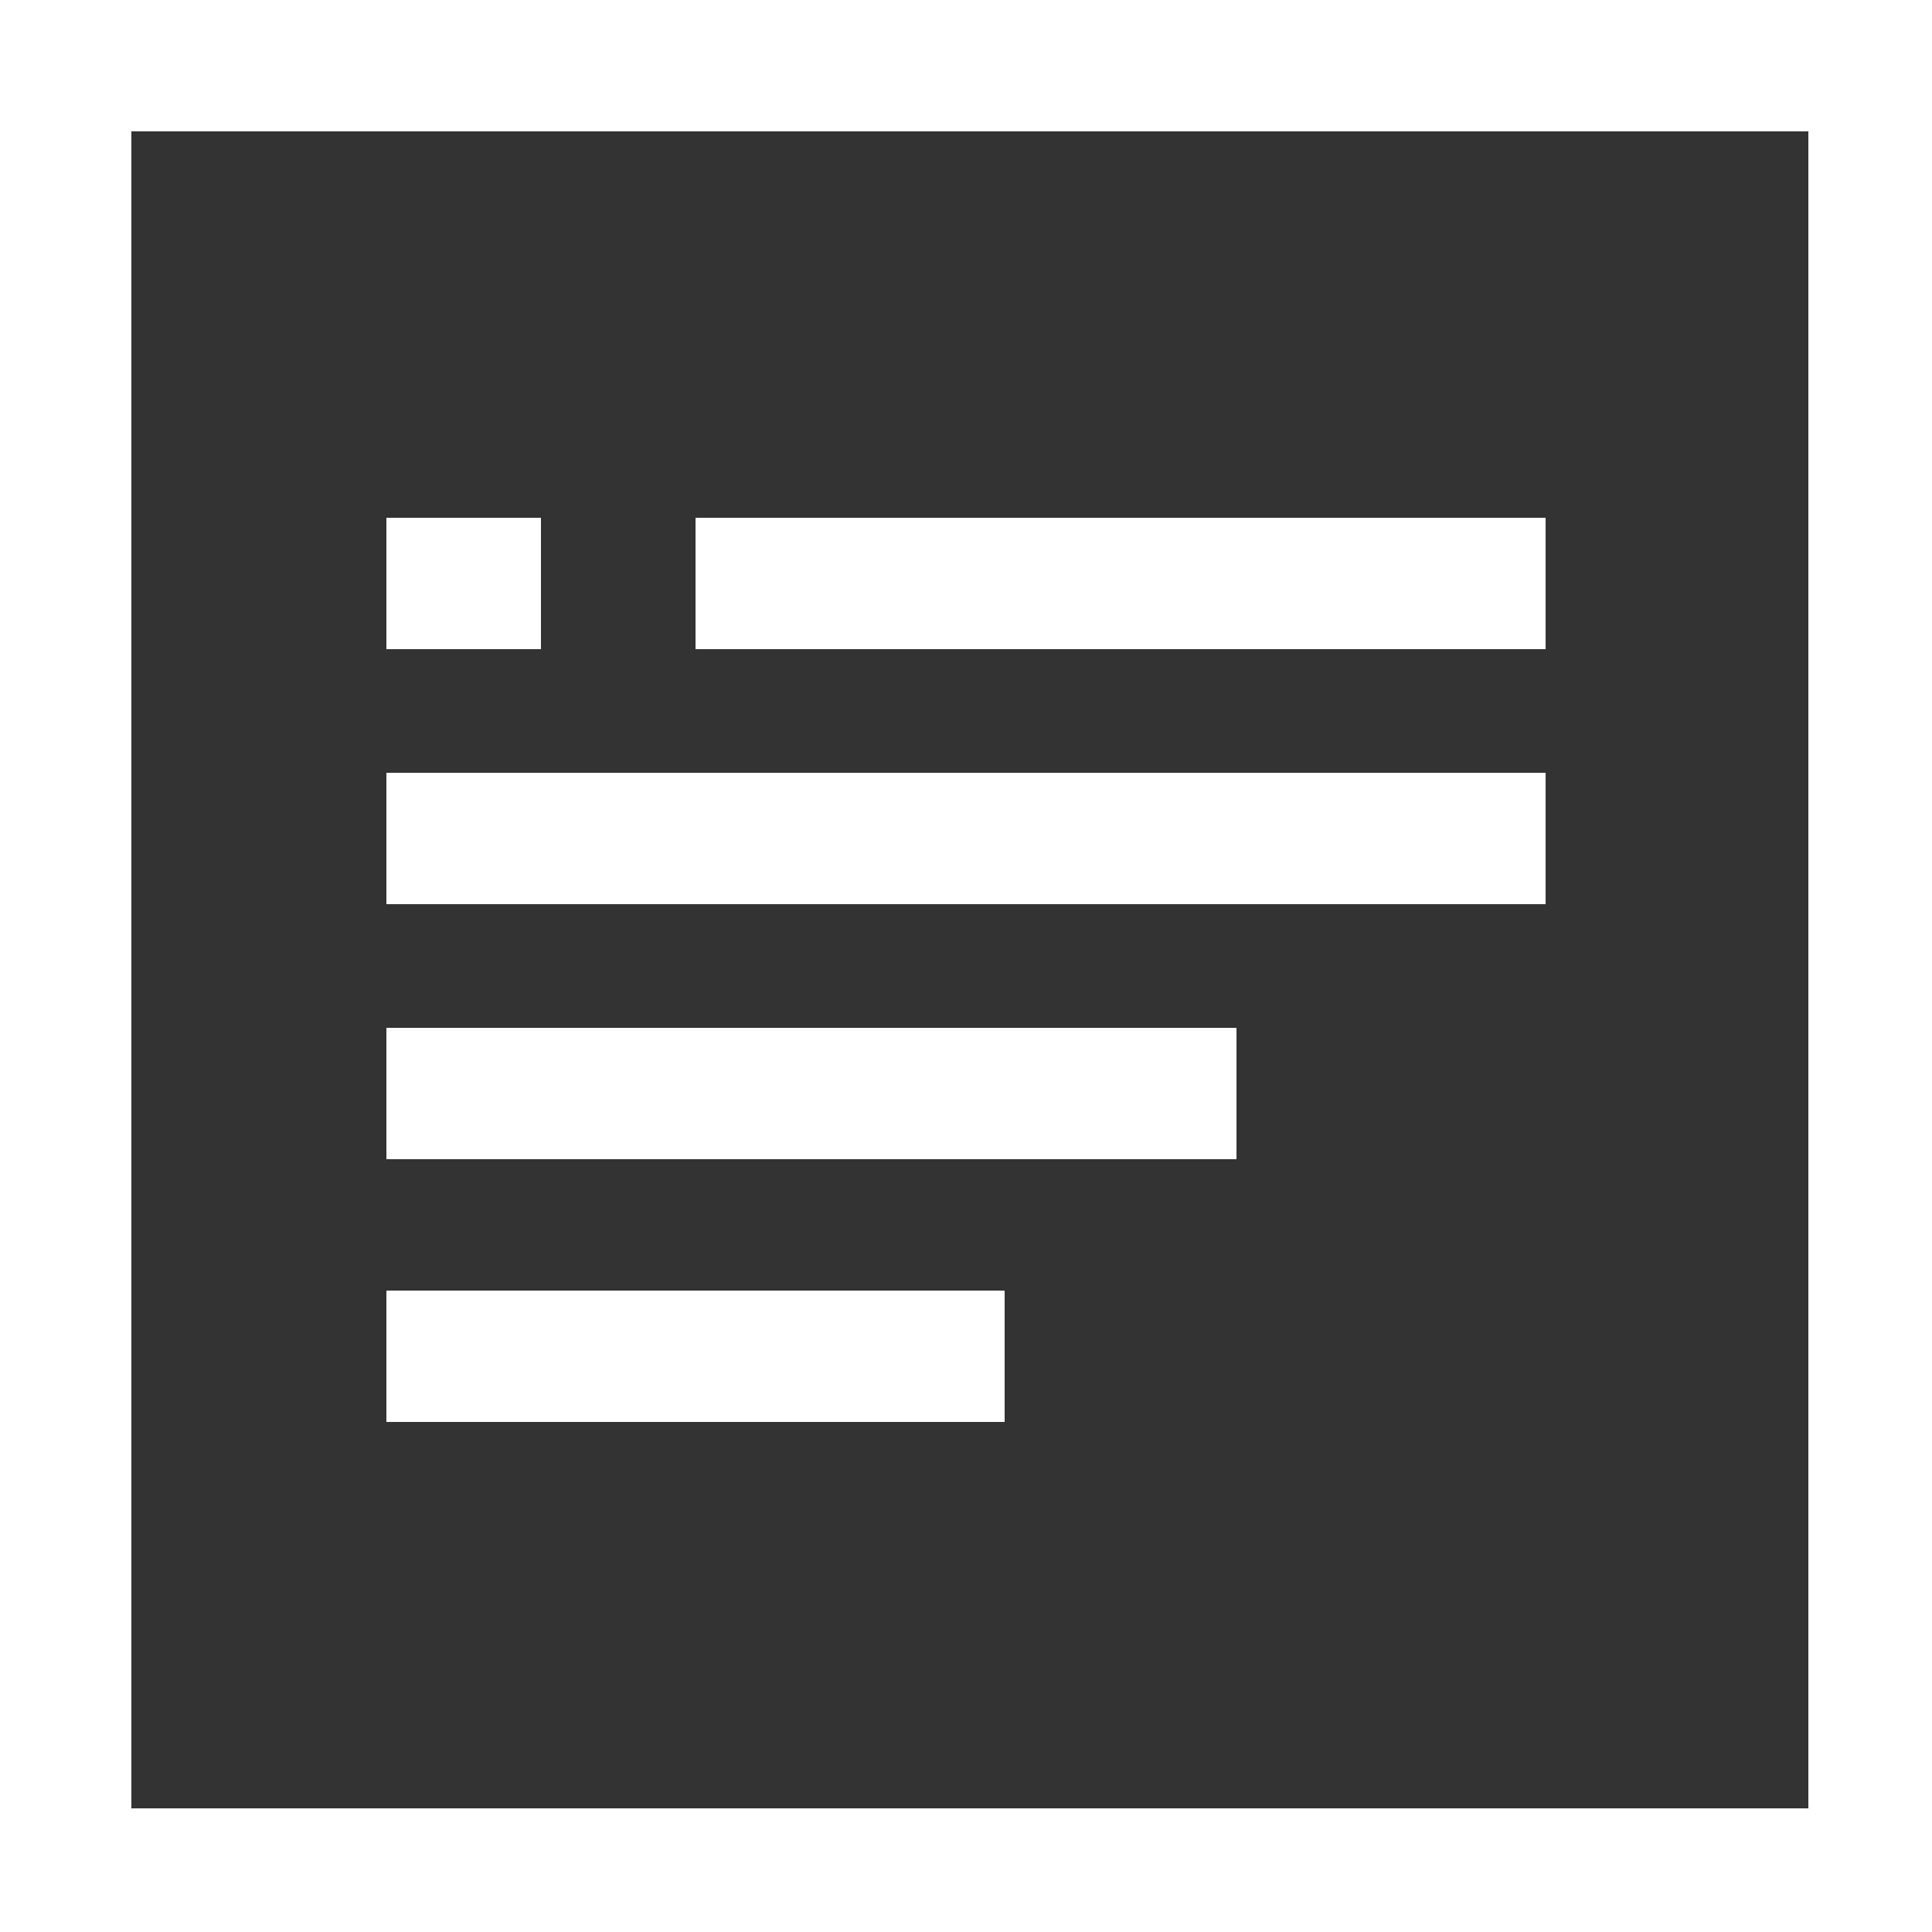 <?xml version="1.0" encoding="utf-8"?>
<!-- Generator: Adobe Illustrator 15.0.0, SVG Export Plug-In . SVG Version: 6.00 Build 0)  -->
<!DOCTYPE svg PUBLIC "-//W3C//DTD SVG 1.1//EN" "http://www.w3.org/Graphics/SVG/1.1/DTD/svg11.dtd">
<svg version="1.1" id="Layer_1" xmlns:x="http://ns.adobe.com/Extensibility/1.0/" xmlns:i="http://ns.adobe.com/AdobeIllustrator/10.0/" xmlns:graph="http://ns.adobe.com/Graphs/1.0/"
	 xmlns="http://www.w3.org/2000/svg" xmlns:xlink="http://www.w3.org/1999/xlink" xmlns:a="http://ns.adobe.com/AdobeSVGViewerExtensions/3.0/"
	 x="0px" y="0px" width="25px" height="25px" viewBox="0 0 25 25" enable-background="new 0 0 25 25" xml:space="preserve">
<rect x="0" y="0" width="25" height="25" fill="#333333" stroke="none"/>
<path fill="#FFFFFF" d="M1.7,1.7h21.7v21.7H1.7V1.7z M0,25h25V0H0V25z"/>
<rect x="9" y="6.7" fill="#FFFFFF" width="11" height="1.7"/>
<rect x="5" y="6.7" fill="#FFFFFF" width="2" height="1.7"/>
<rect x="5" y="10" fill="#FFFFFF" width="15" height="1.7"/>
<rect x="5" y="13.3" fill="#FFFFFF" width="11" height="1.7"/>
<rect x="5" y="16.7" fill="#FFFFFF" width="8" height="1.7"/>
</svg>

